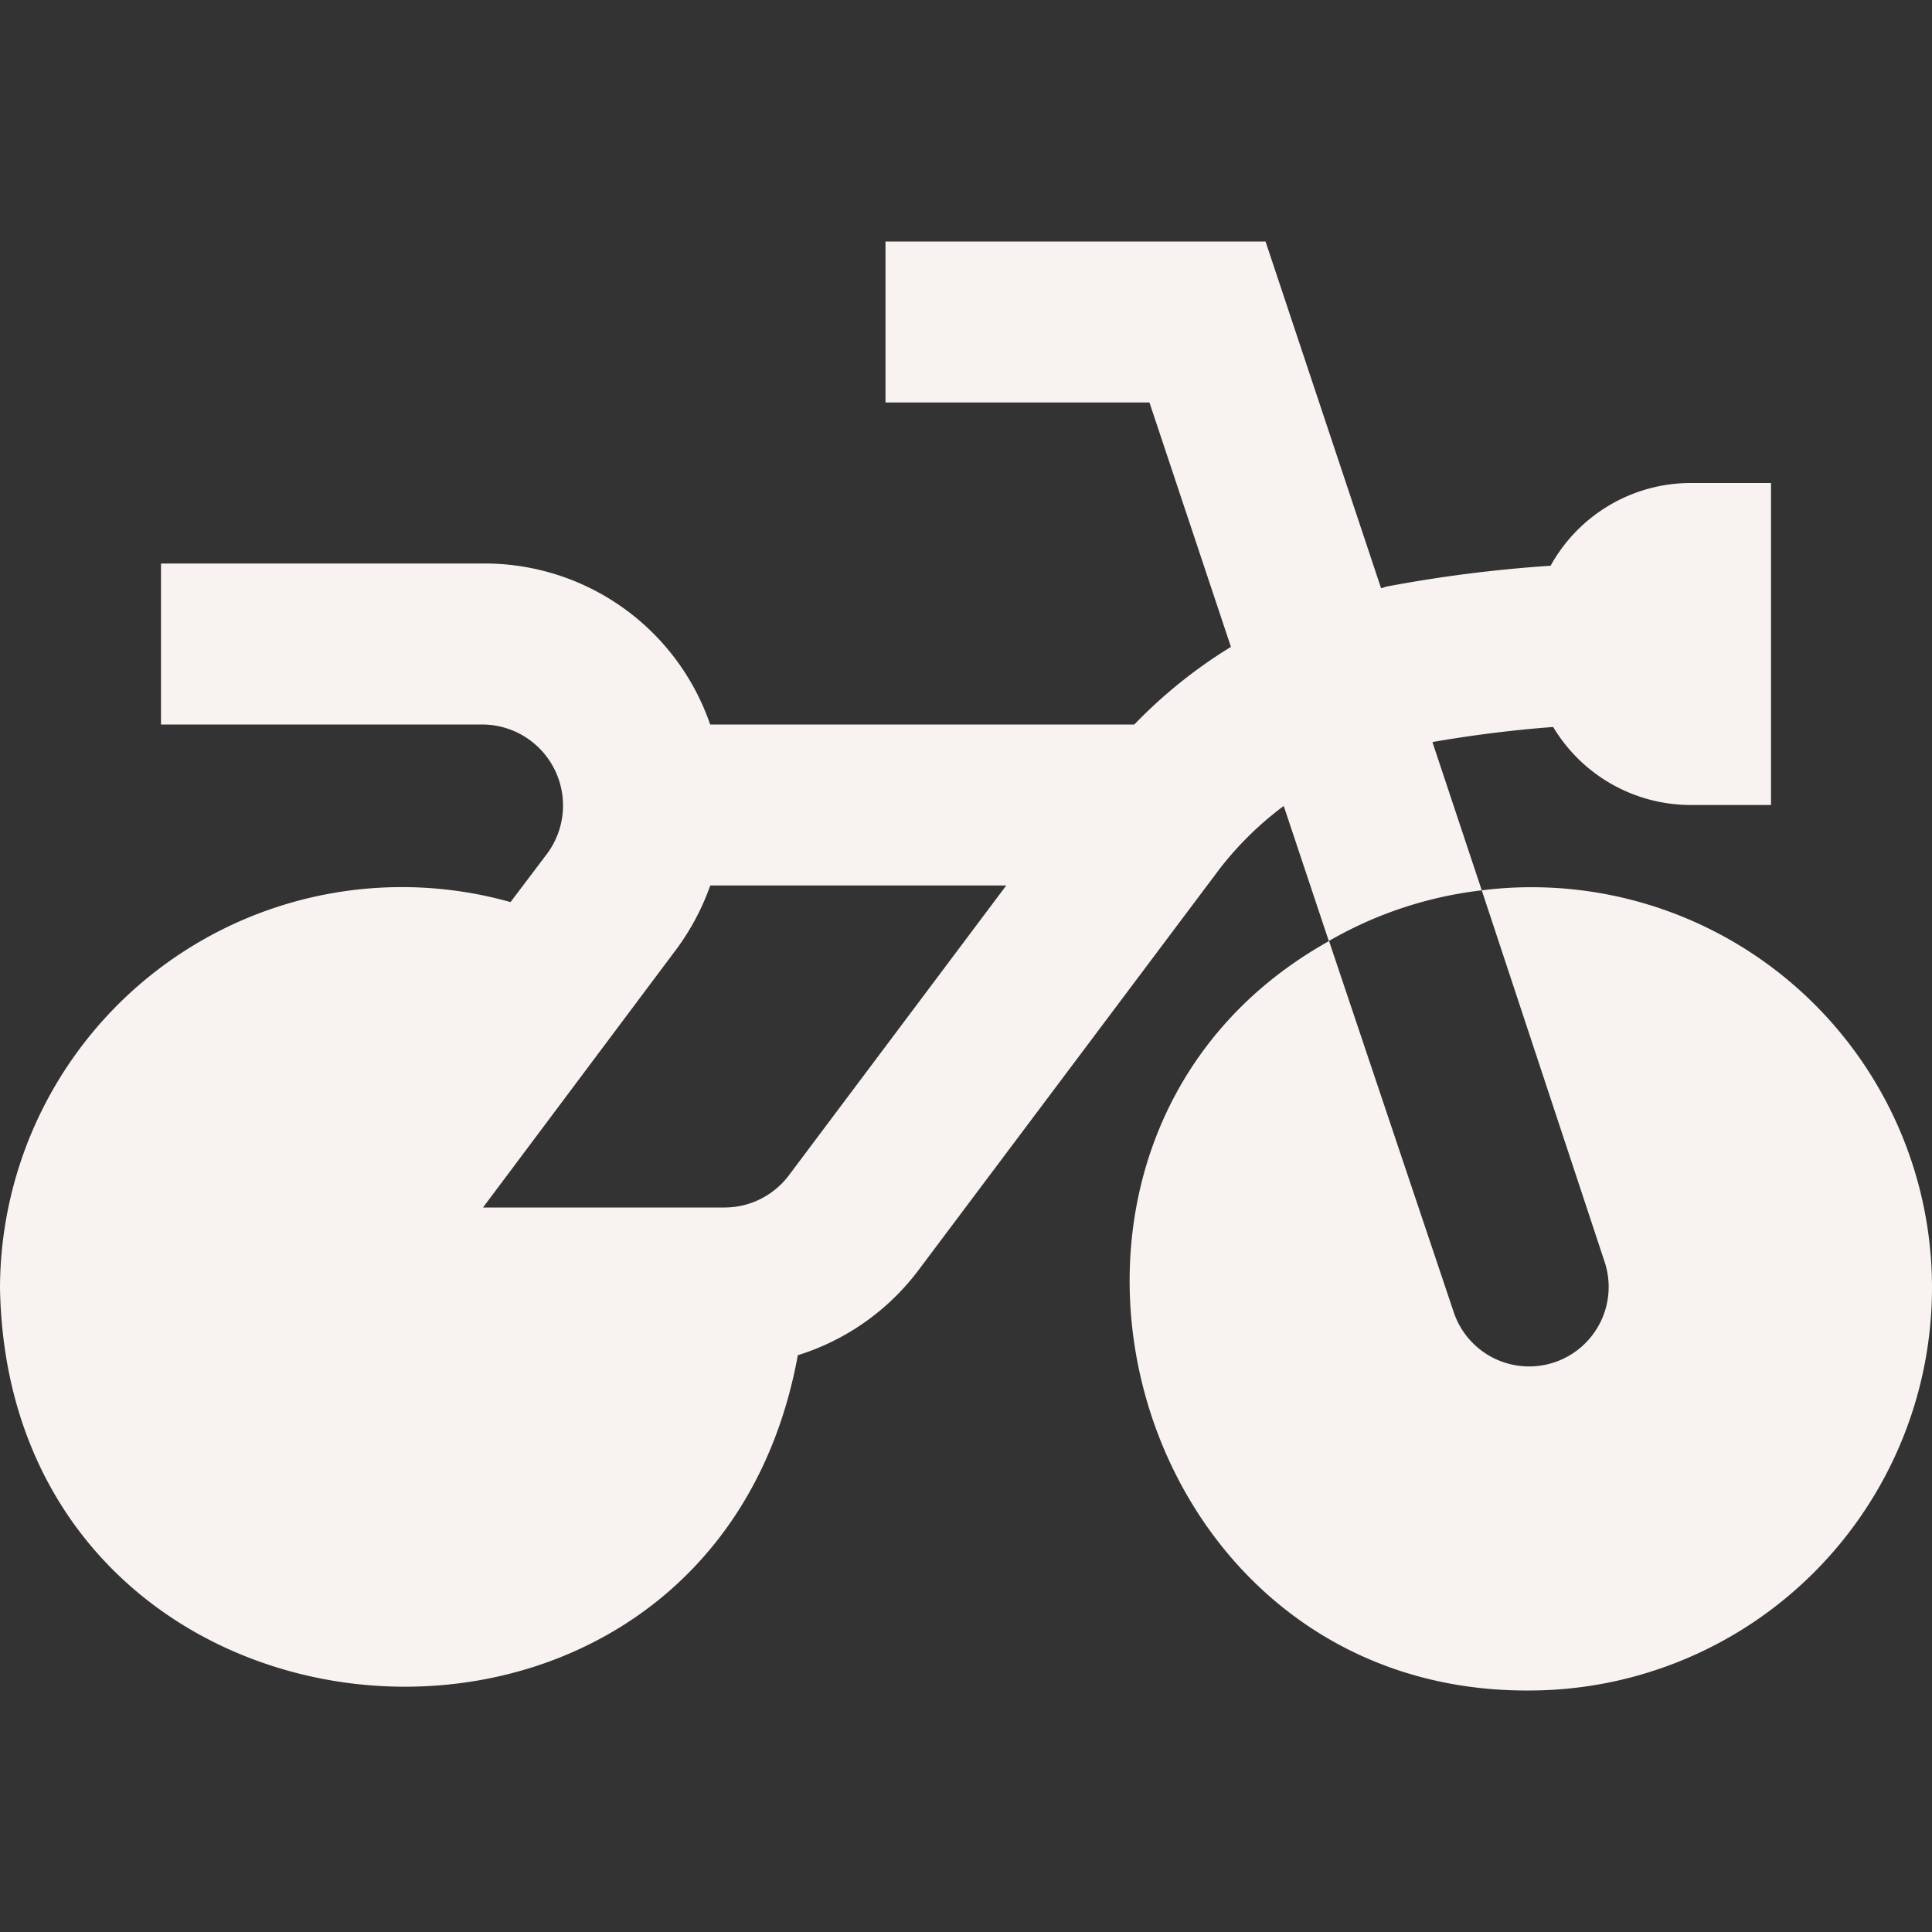 <?xml version="1.0" encoding="UTF-8"?>
<svg xmlns="http://www.w3.org/2000/svg" id="Layer_1" data-name="Layer 1" viewBox="0 0 24 24" width="512" height="512"><rect x="0" y="0" width="24" height="24" fill="#333333" stroke="none"/><path d="M24,16a5.006,5.006,0,0,1-5,5c-5.073.032-6.868-6.866-2.49-9.31l1.553,4.623a.988.988,0,0,0,1.874-.626l-1.53-4.627A4.974,4.974,0,0,1,24,16Zm-5.593-4.94a4.926,4.926,0,0,0-1.9.63l-.56-1.678a4.1,4.1,0,0,0-.8.786l-3.752,5a2.984,2.984,0,0,1-1.484,1.037C8.821,22.789.107,22.092,0,16a4.992,4.992,0,0,1,6.342-4.794L6.8,10.6A1.006,1.006,0,0,0,6,9H2V7H6A2.963,2.963,0,0,1,8.822,9h5.269a6.046,6.046,0,0,1,1.2-.964L14.279,5H11V3h4.721l1.435,4.307c.027-.005.051-.017.077-.022a17.005,17.005,0,0,1,2.029-.257A1.991,1.991,0,0,1,21,6h1v4H21a1.994,1.994,0,0,1-1.706-.969c-.479.035-1,.1-1.5.187ZM12.5,11H8.823a3.016,3.016,0,0,1-.427.8L6,15H9a1,1,0,0,0,.8-.4Z" fill="#f8f3f0"/></svg>

